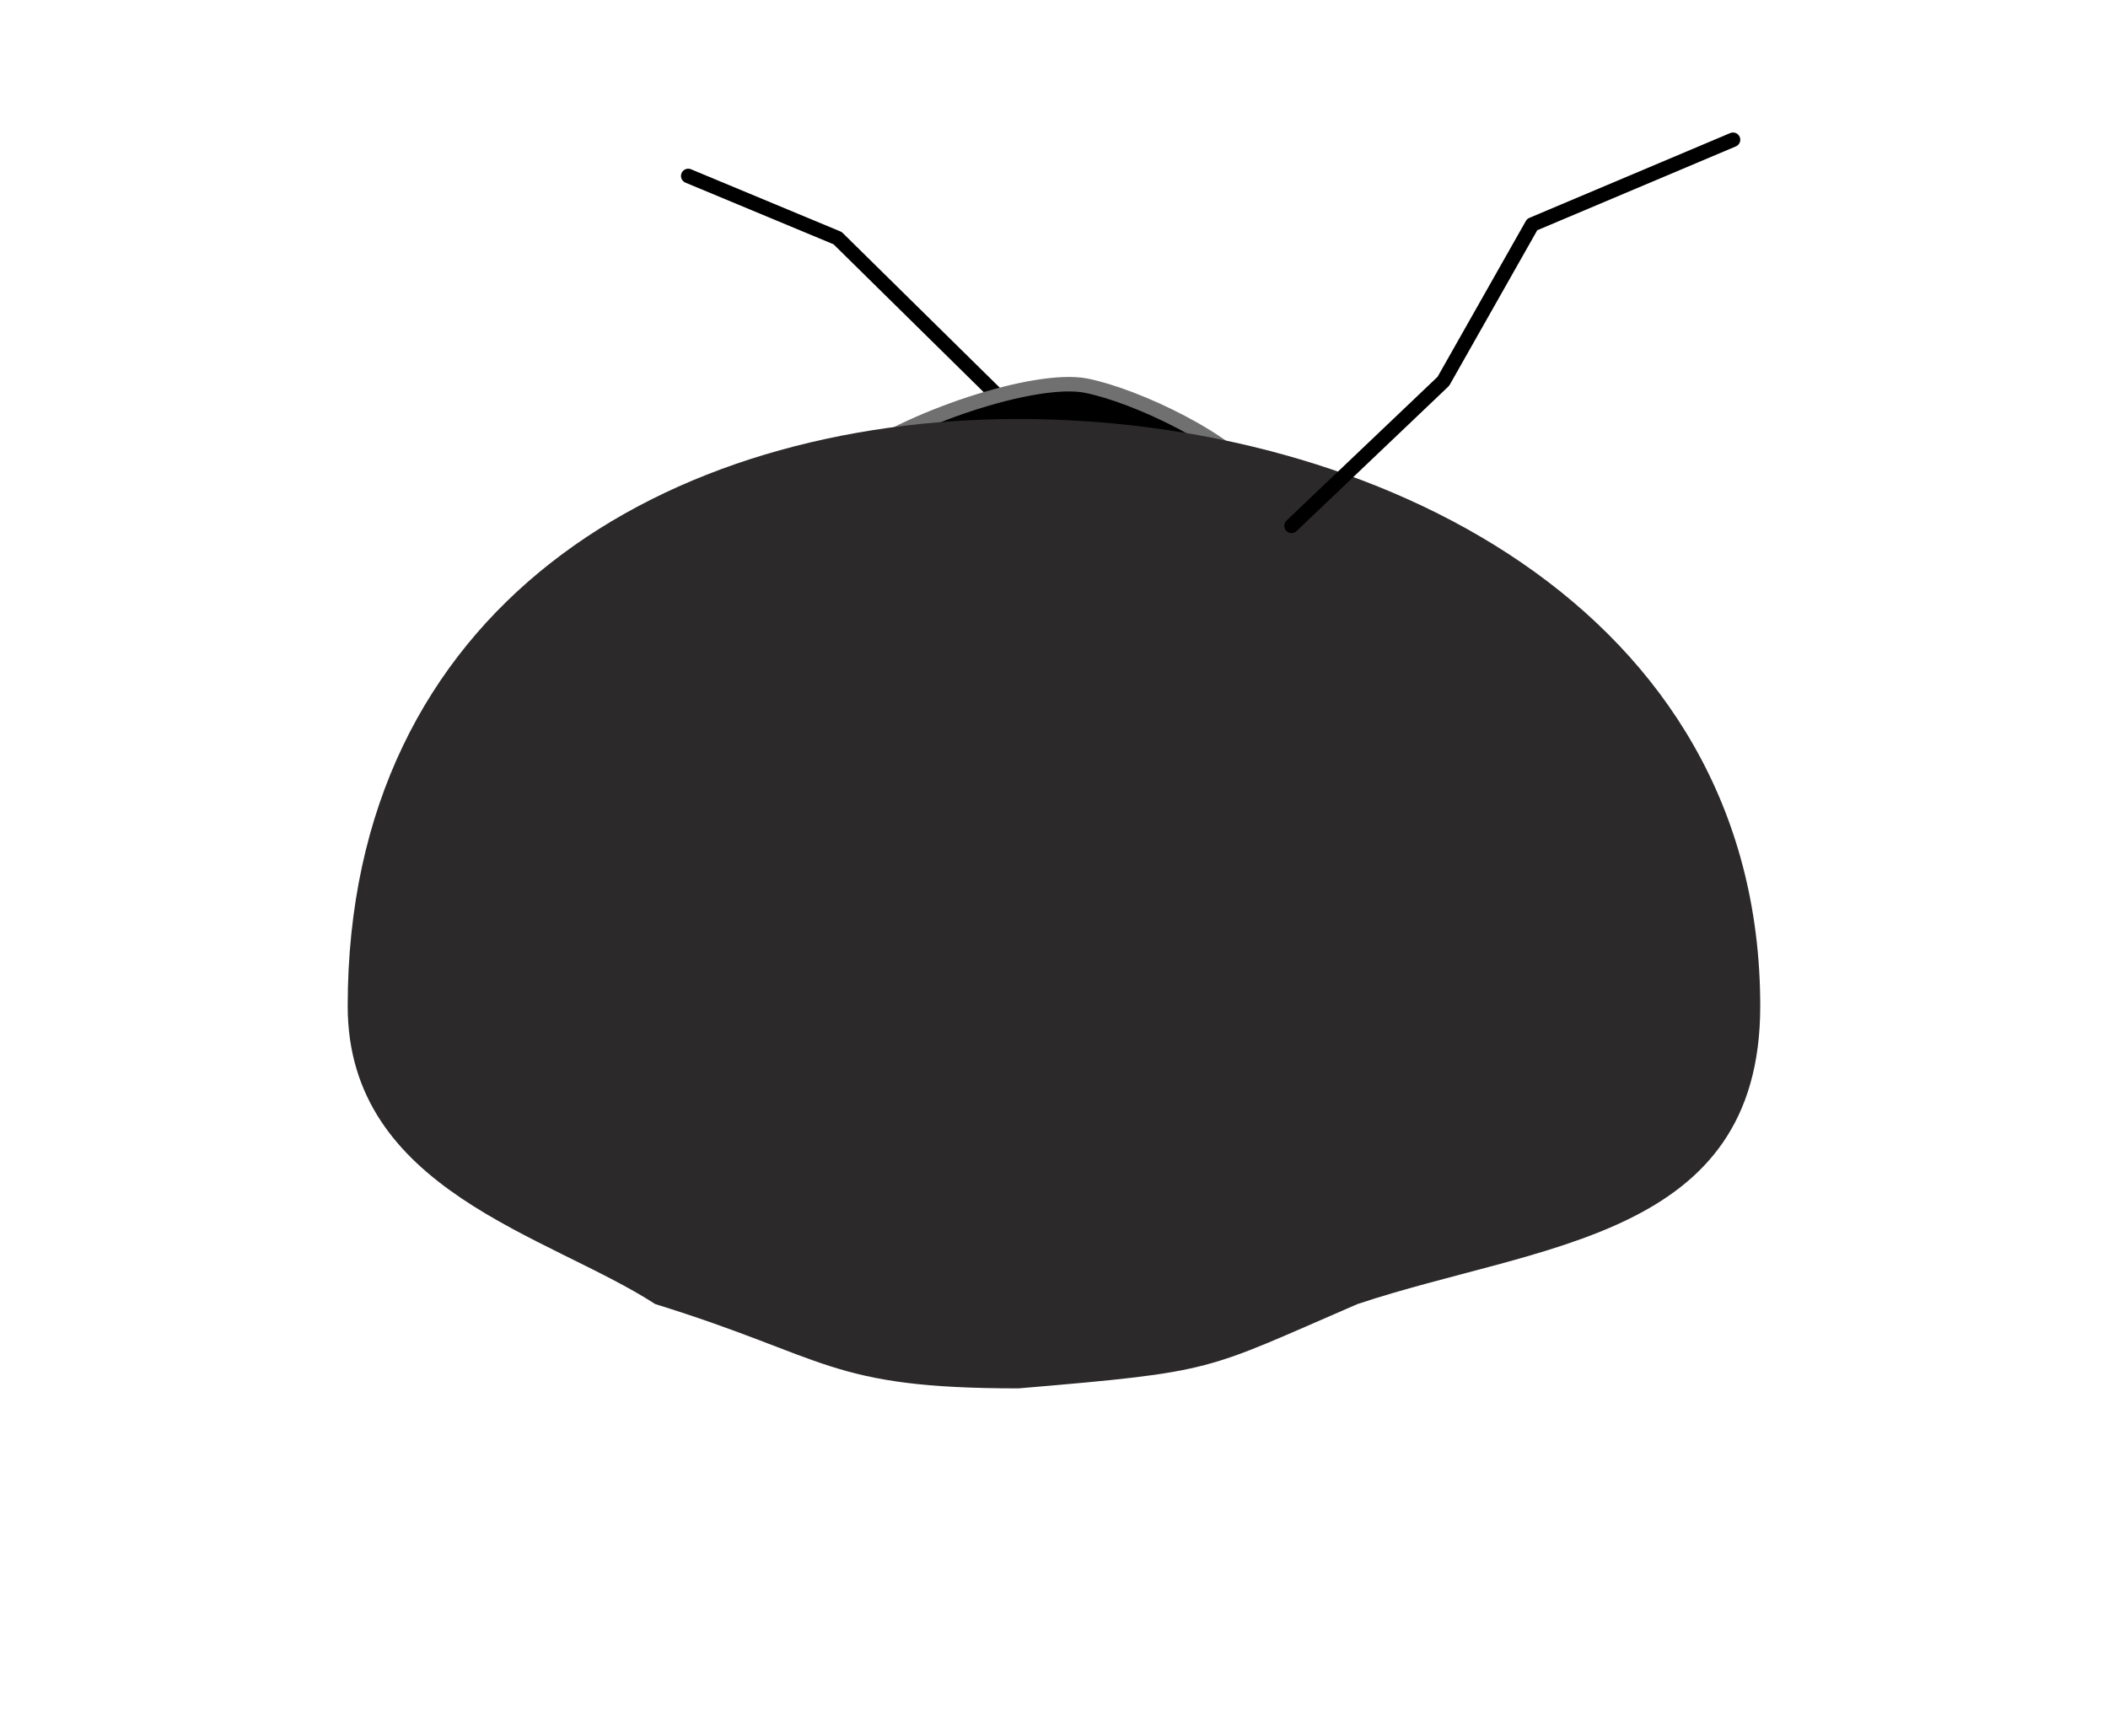 <svg xmlns="http://www.w3.org/2000/svg" xmlns:xlink="http://www.w3.org/1999/xlink" width="145.492" height="119.841" viewBox="0 0 145.492 119.841">
  <defs>
    <filter id="Path_31" x="36.854" y="2.505" width="53.953" height="41.854" filterUnits="userSpaceOnUse">
      <feOffset dx="10" dy="2" input="SourceAlpha"/>
      <feGaussianBlur stdDeviation="3" result="blur"/>
      <feFlood/>
      <feComposite operator="in" in2="blur"/>
      <feComposite in="SourceGraphic"/>
    </filter>
    <filter id="Path_29" x="0" y="4.929" width="145.492" height="114.912" filterUnits="userSpaceOnUse">
      <feOffset dx="5" dy="-5" input="SourceAlpha"/>
      <feGaussianBlur stdDeviation="8" result="blur-2"/>
      <feFlood flood-opacity="0.89"/>
      <feComposite operator="in" in2="blur-2"/>
      <feComposite in="SourceGraphic"/>
    </filter>
    <filter id="Path_31-2" x="78.434" y="0" width="50.835" height="46.012" filterUnits="userSpaceOnUse">
      <feOffset dx="10" dy="2" input="SourceAlpha"/>
      <feGaussianBlur stdDeviation="3" result="blur-3"/>
      <feFlood/>
      <feComposite operator="in" in2="blur-3"/>
      <feComposite in="SourceGraphic"/>
    </filter>
  </defs>
  <g id="Group_37" data-name="Group 37" transform="translate(19 7.655)">
    <g transform="matrix(1, 0, 0, 1, -19, -7.66)" filter="url(#Path_31)">
      <path id="Path_31-2-2" data-name="Path 31" d="M986.445,357.7l-9.7-4.818-13.624-13.42-10.31-4.292" transform="translate(-915.31 -325.02)" fill="none" stroke="#000" stroke-linecap="round" stroke-linejoin="round" stroke-width="1"/>
    </g>
    <path id="Path_34" data-name="Path 34" d="M985.857,363.791c-31.218-.46-2.508-13.517,4.4-12.157S1017.075,364.251,985.857,363.791Z" transform="translate(-934.308 -332.671)" stroke="#707070" stroke-width="1"/>
    <g transform="matrix(1, 0, 0, 1, -19, -7.66)" filter="url(#Path_29)">
      <path id="Path_29-2" data-name="Path 29" d="M980.612,358.945c24.374,0,51.188,12.981,51.188,40.527,0,16.113-15.267,16.382-27.8,20.567-10.709,4.625-9.6,4.651-23.392,5.818-13.114,0-13.06-2.1-25.073-5.818-7.4-4.79-21.227-7.841-21.227-20.567C934.311,371.926,956.237,358.945,980.612,358.945Z" transform="translate(-915.31 -325.02)" fill="#2b2929"/>
    </g>
    <g transform="matrix(1, 0, 0, 1, -19, -7.66)" filter="url(#Path_31-2)">
      <path id="Path_31-2-3" data-name="Path 31-2" d="M1024.922,332.671l-13.865,5.854-6.127,10.818-10.481,9.978" transform="translate(-915.31 -325.02)" fill="rgba(0,0,0,0)" stroke="#000" stroke-linecap="round" stroke-linejoin="round" stroke-width="1"/>
    </g>
  </g>
</svg>

